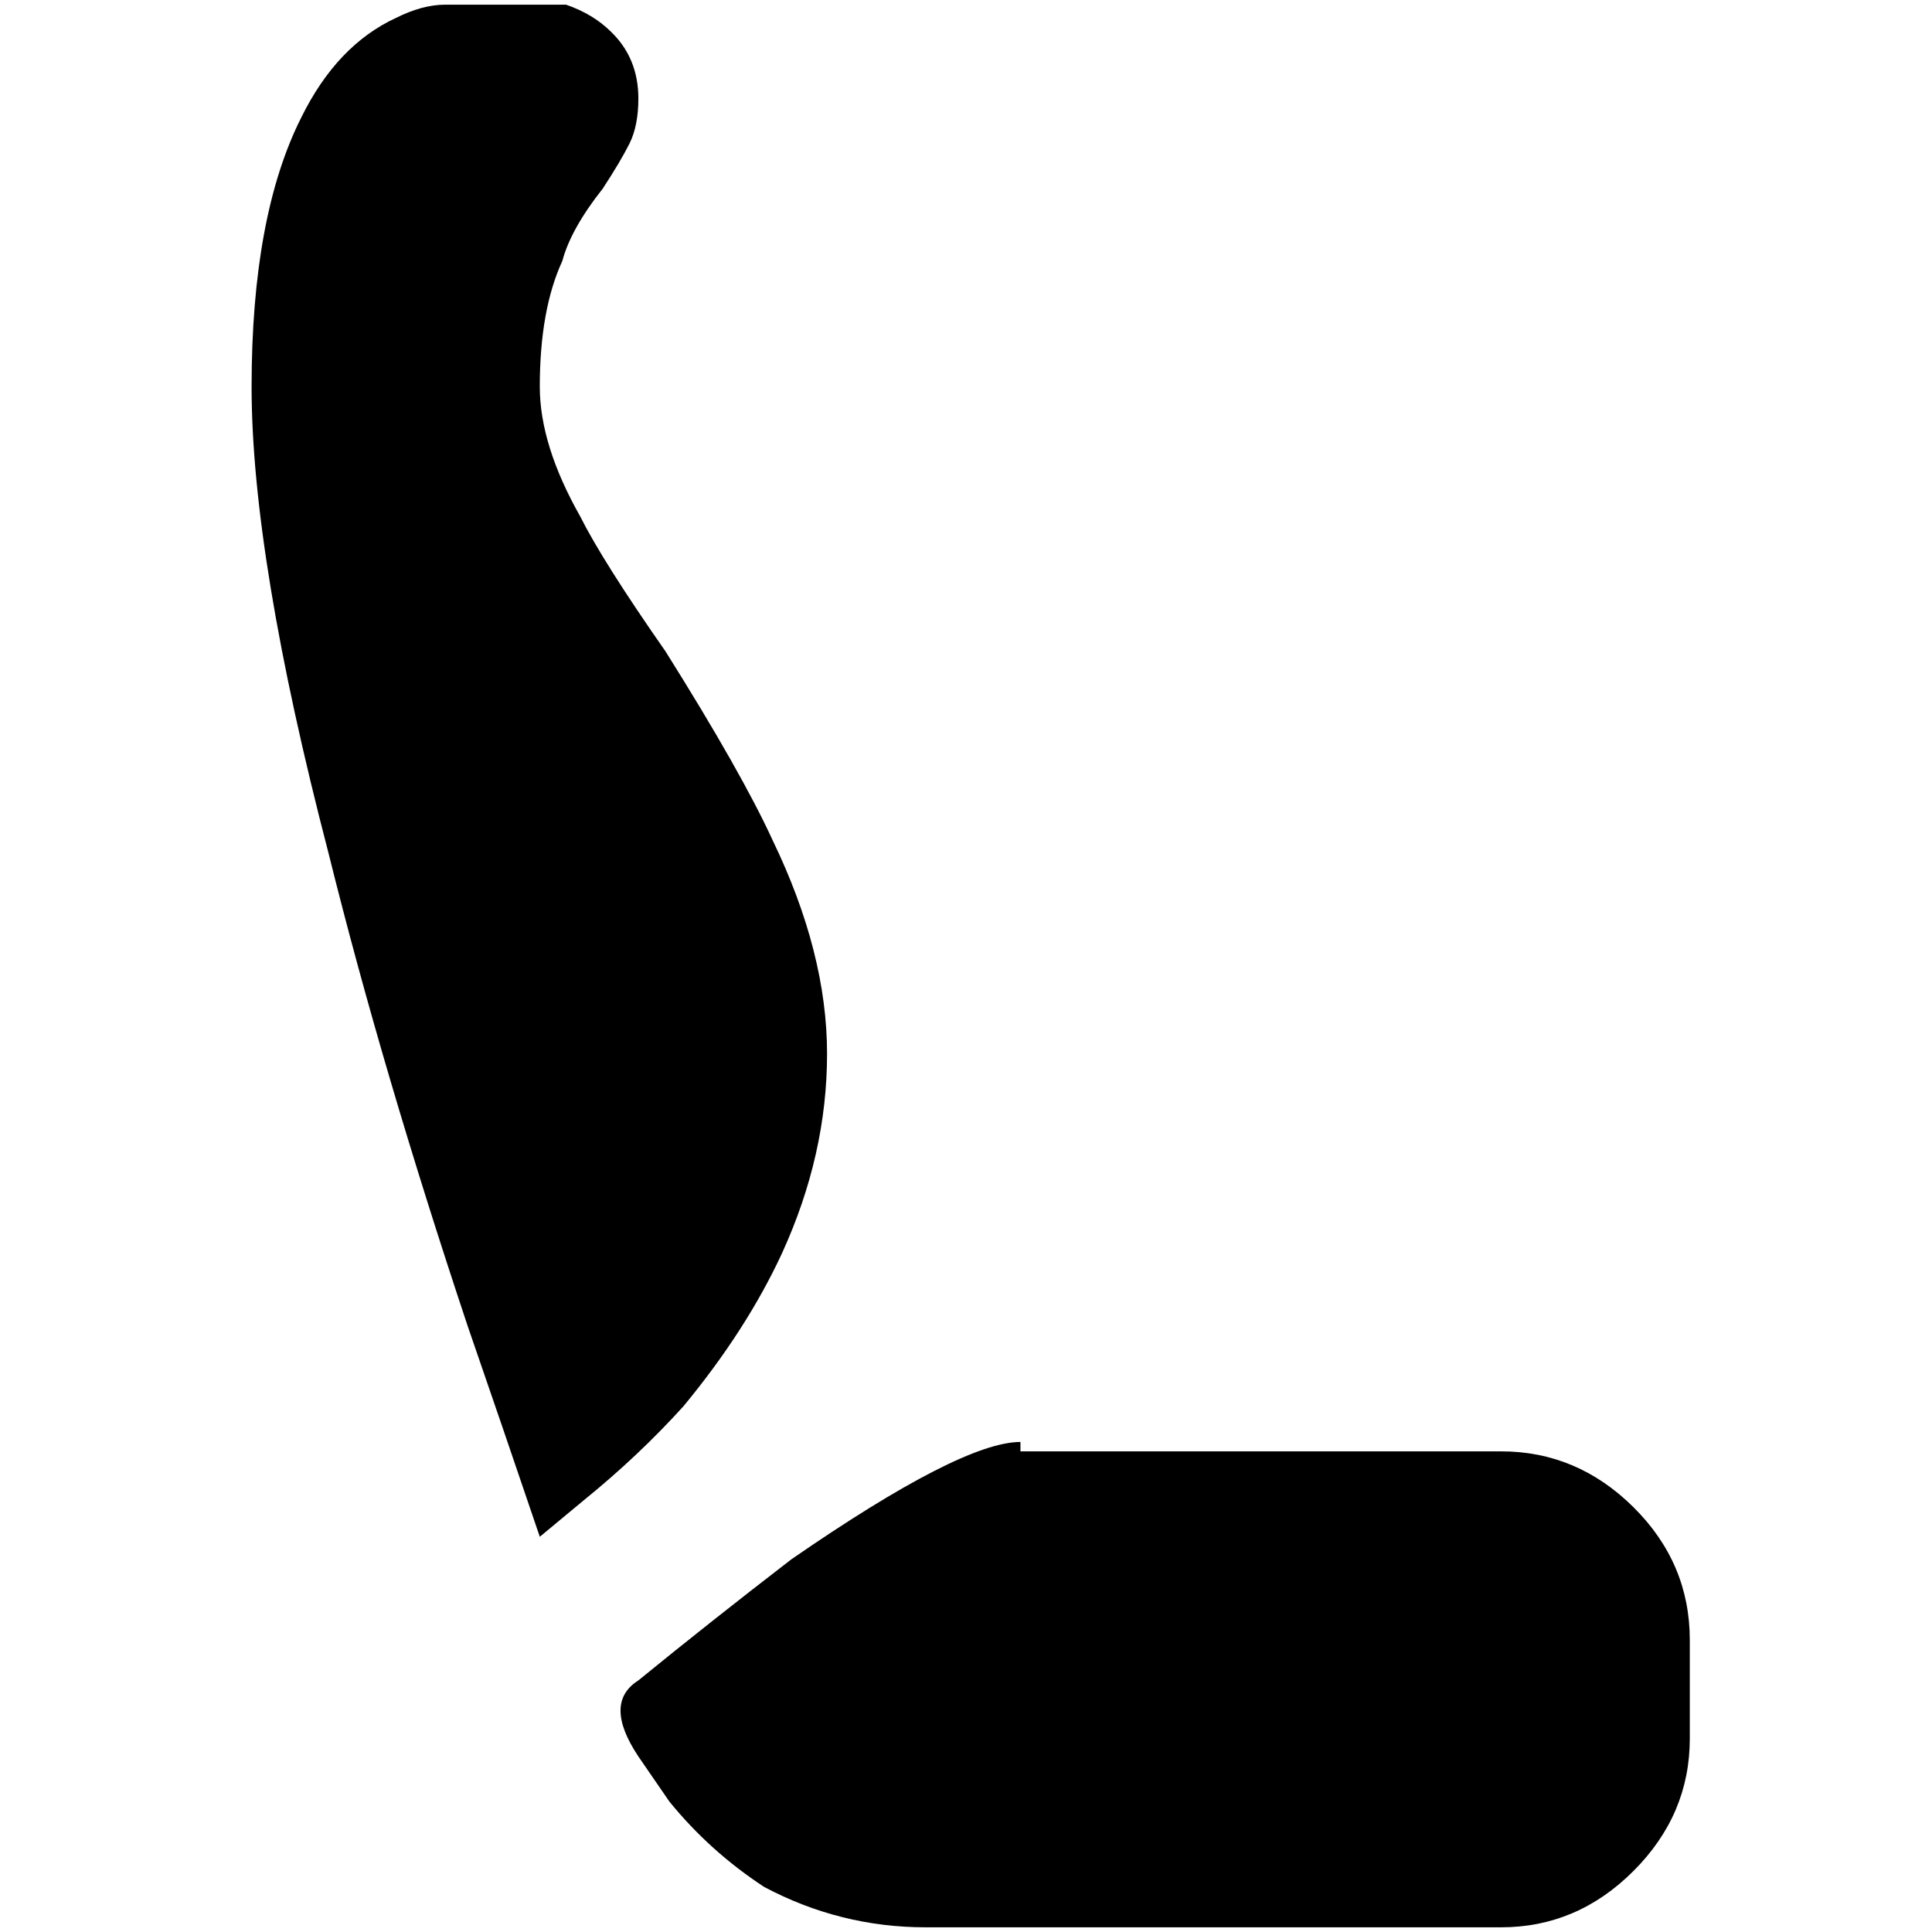 <?xml version="1.0" standalone="no"?>
<!DOCTYPE svg PUBLIC "-//W3C//DTD SVG 1.1//EN" "http://www.w3.org/Graphics/SVG/1.1/DTD/svg11.dtd" >
<svg xmlns="http://www.w3.org/2000/svg" xmlns:xlink="http://www.w3.org/1999/xlink" version="1.1" width="2048" height="2048" viewBox="-10 0 2058 2048">
   <path fill="currentColor"
d="M565 1632q-39 -115 -77 -225q-91 -273 -148 -503q-82 -315 -82 -497t53 -287q38 -77 101 -106q28 -14 52 -14h101h28q29 10 48 29q29 28 29 71q0 29 -9.5 48t-28.5 48q-34 43 -43 77q-24 52 -24 134q0 62 43 138q24 48 91 144q81 129 114 201q58 120 58 227.5t-48 212.5
q-38 82 -105 163q-48 53 -106 100zM1077 1531q-63 0 -244 125q-87 67 -163 129q-38 24 0 81l33 48q43 53 101 91q81 43 172 43h613q81 0 141 -60t60 -141v-105q0 -82 -60 -141.5t-141 -59.5h-512v-10z" />
</svg>
